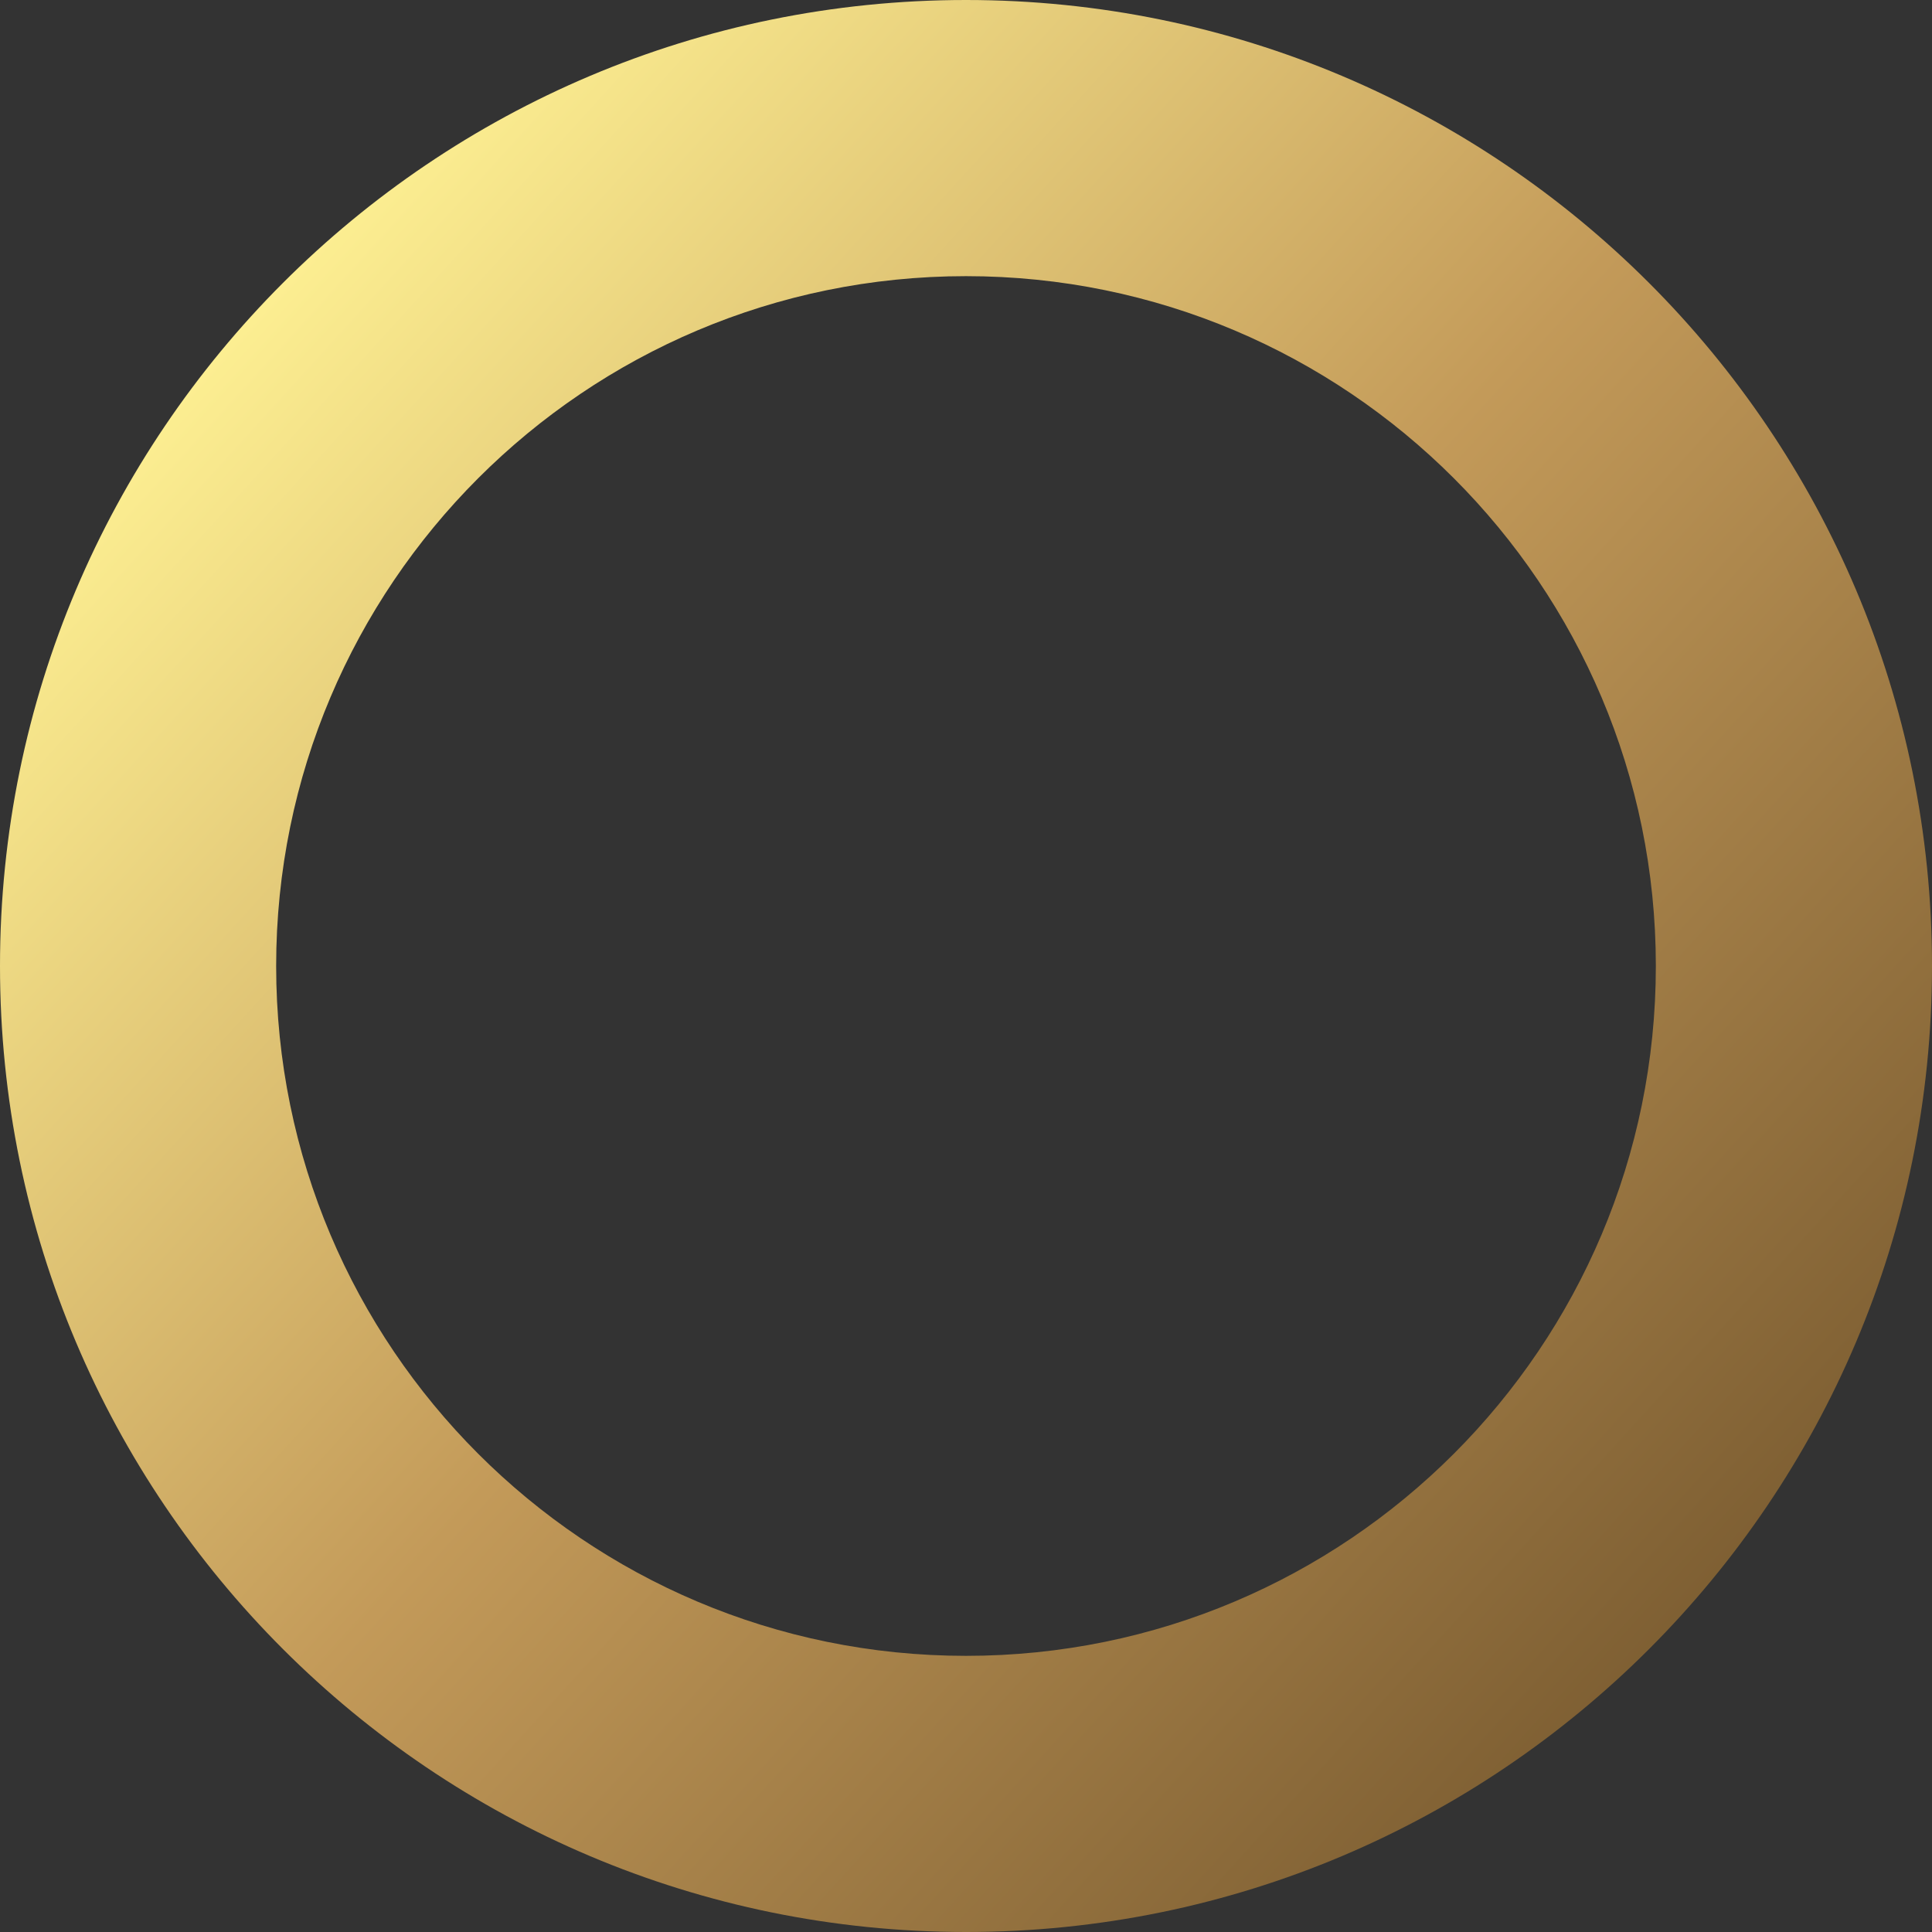 <svg width="1763" height="1763" viewBox="0 0 1763 1763" fill="none" xmlns="http://www.w3.org/2000/svg">
<rect x="0" y="0" width="1763" height="1763" fill="#333333" stroke="none"/>
<path fill-rule="evenodd" clip-rule="evenodd" d="M1763 881.5C1763 1368.34 1368.34 1763 881.5 1763C394.661 1763 0 1368.34 0 881.5C0 394.661 394.661 0 881.5 0C1368.34 0 1763 394.661 1763 881.5ZM881.5 1511C1229.16 1511 1511 1229.16 1511 881.5C1511 533.837 1229.16 252 881.5 252C533.837 252 252 533.837 252 881.5C252 1229.16 533.837 1511 881.5 1511Z" fill="url(#paint0_linear_2001_2666)"/>
<defs>
<linearGradient id="paint0_linear_2001_2666" x1="1528" y1="1519" x2="183.276" y2="295.739" gradientUnits="userSpaceOnUse">
<stop stop-color="#7D5E32"/>
<stop offset="0.5" stop-color="#C39A59"/>
<stop offset="1" stop-color="#FEF193"/>
</linearGradient>
</defs>
</svg>
